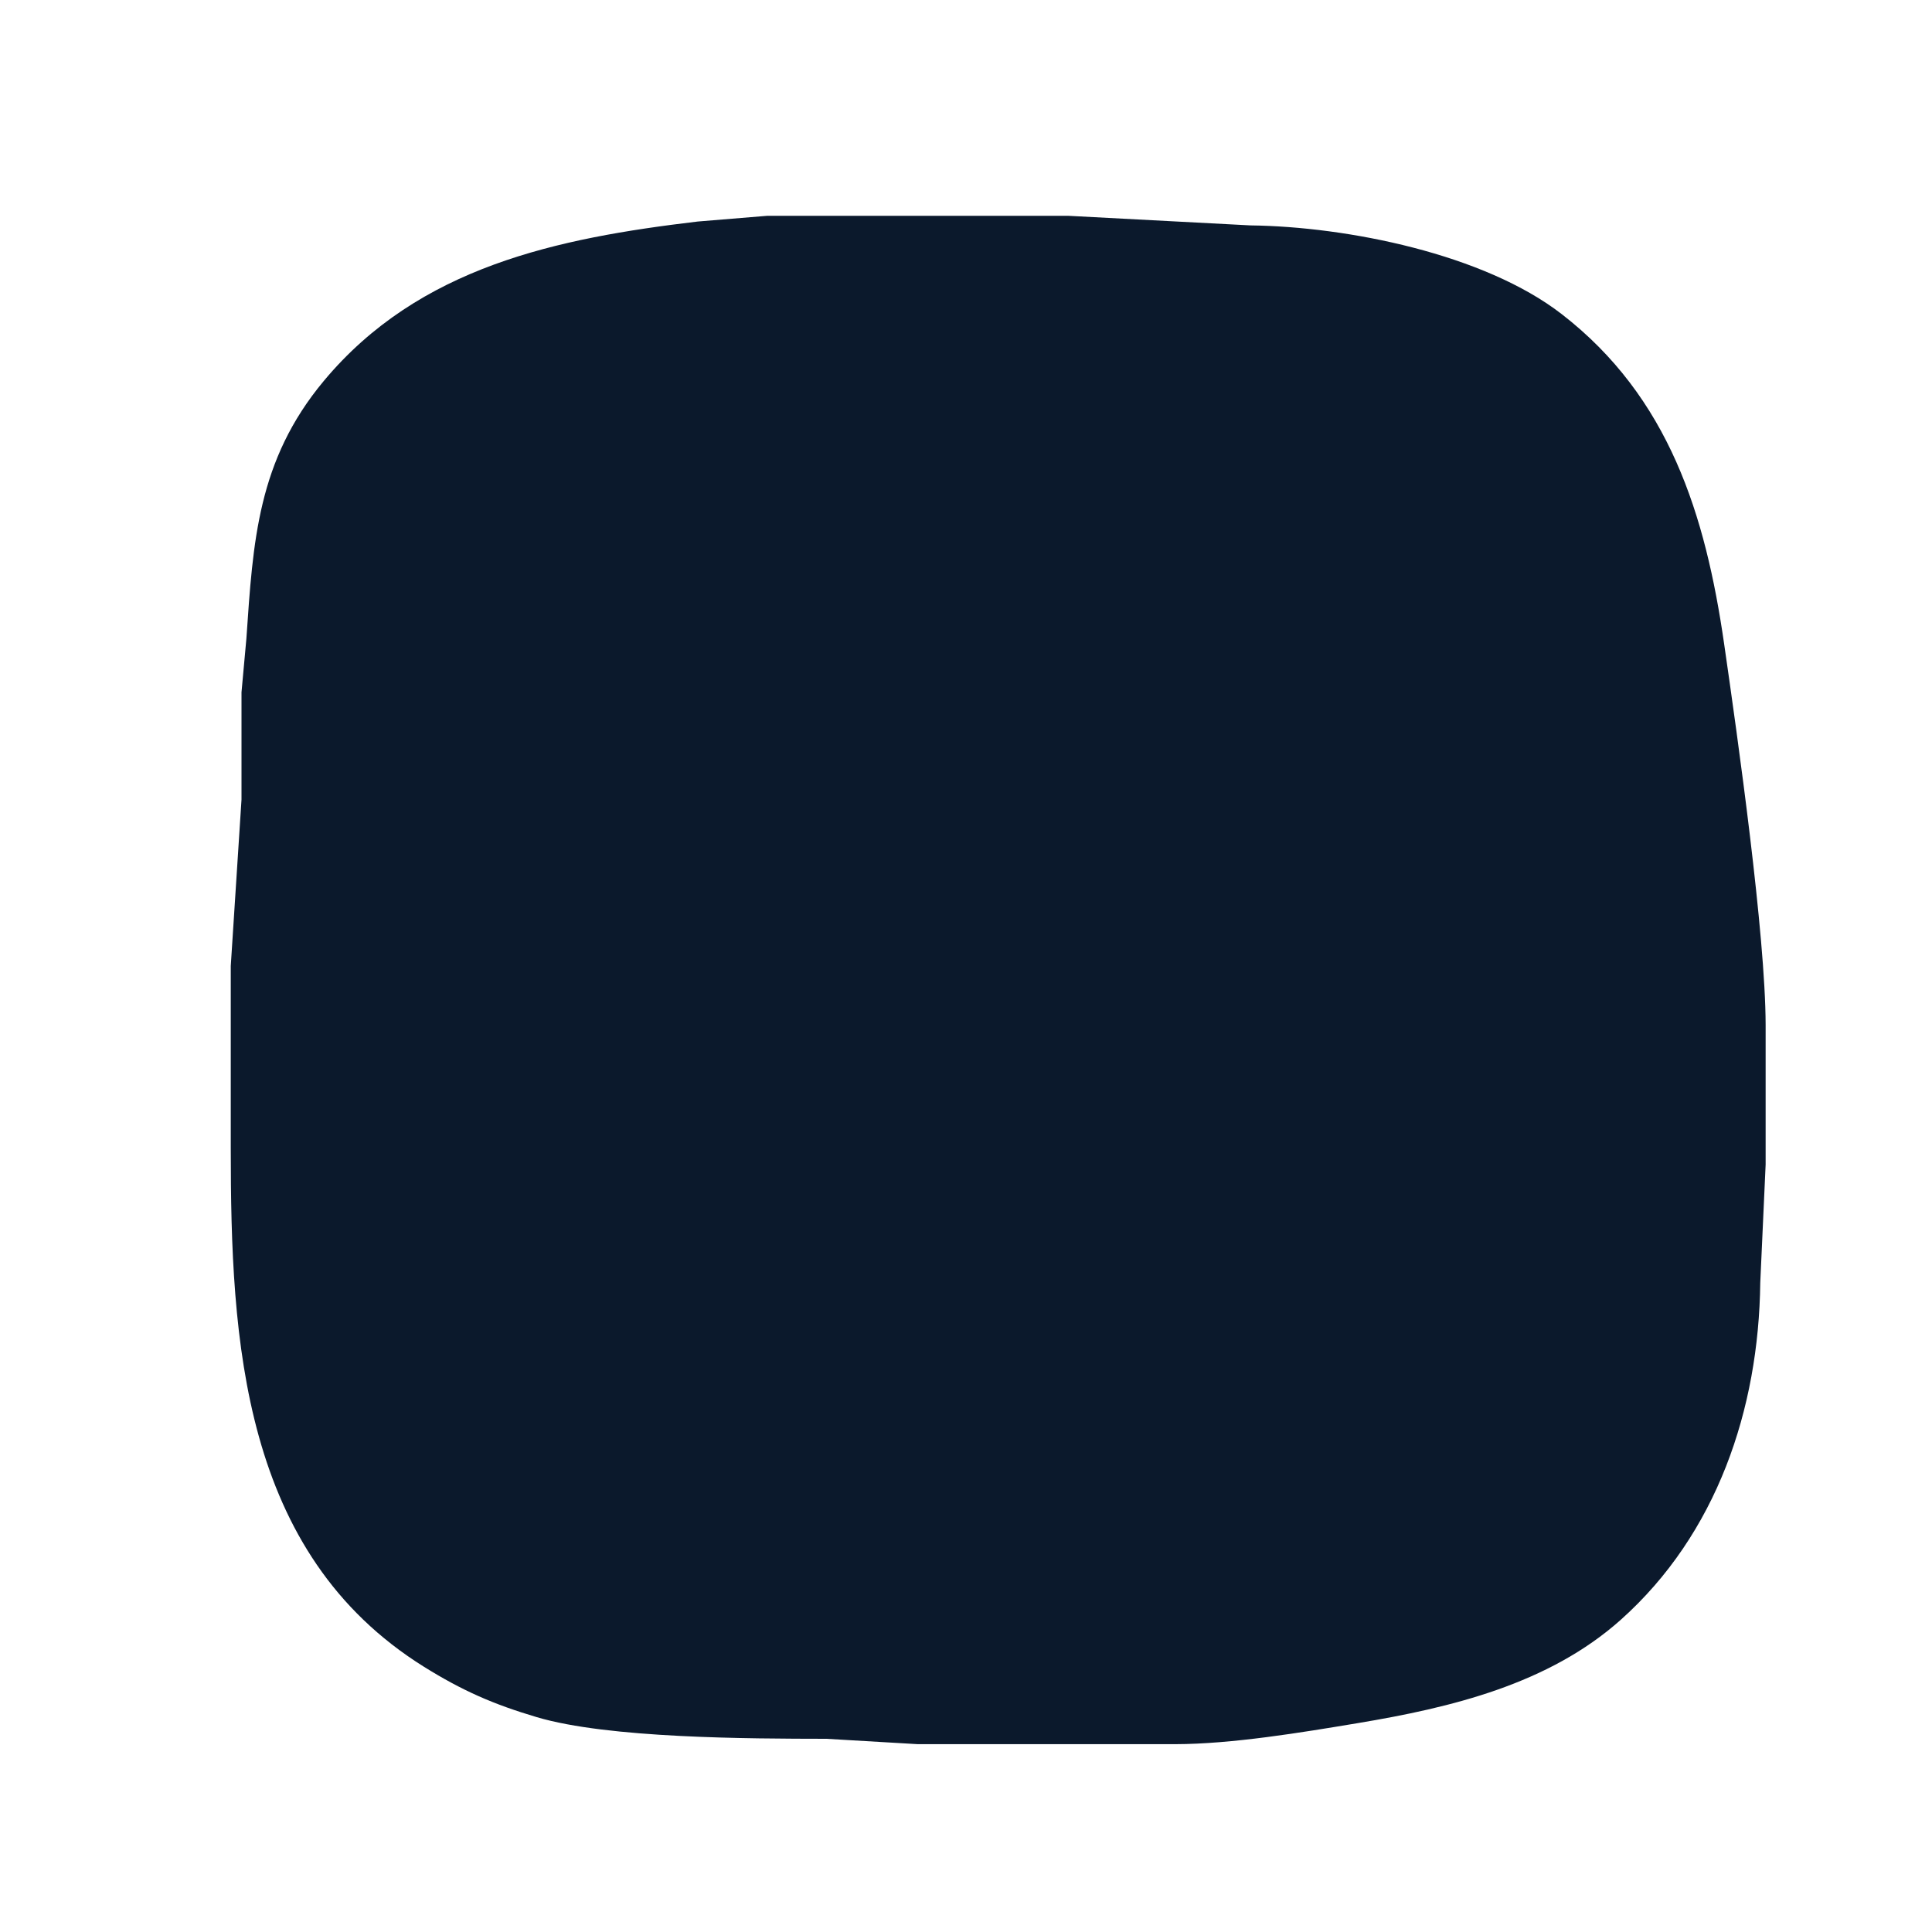 <?xml version="1.0" standalone="no"?>
<!DOCTYPE svg PUBLIC "-//W3C//DTD SVG 20010904//EN" "http://www.w3.org/TR/2001/REC-SVG-20010904/DTD/svg10.dtd">
 <svg
    version="1.0"
    xmlns="http://www.w3.org/2000/svg"
    width="360px"
    height="360px"
    viewBox="0 0 360 360">
  <path
    id="blob"
    fill="#0b192c"
    d="M 143.00,40.21 C 143.00,40.21 130.00,41.28 130.00,41.28 103.91,44.38 78.09,49.67 60.32,71.00 47.98,85.81 47.15,100.89 45.91,119.00 45.91,119.00 45.00,129.00 45.00,129.00 45.00,129.00 45.00,149.00 45.00,149.00 45.00,149.00 43.00,180.00 43.00,180.00 43.00,180.00 43.00,214.00 43.00,214.00 43.00,249.77 45.03,289.38 79.00,310.58 86.14,315.03 91.94,317.57 100.00,319.96 113.34,323.93 139.55,323.98 154.00,324.00 154.00,324.00 171.00,325.00 171.00,325.00 171.00,325.00 219.00,325.00 219.00,325.00 229.55,324.98 242.51,322.83 253.00,321.08 270.36,318.19 288.55,313.83 302.00,301.83 319.90,285.85 327.72,262.61 328.00,239.00 328.00,239.00 329.00,217.00 329.00,217.00 329.00,217.00 329.00,191.00 329.00,191.00 328.97,174.17 323.84,137.79 321.27,120.00 317.80,95.96 311.04,74.04 291.00,58.53 276.54,47.33 251.07,42.22 233.00,42.00 233.00,42.00 199.00,40.21 199.00,40.21 199.00,40.21 143.00,40.21 143.00,40.21 Z" />
</svg>
